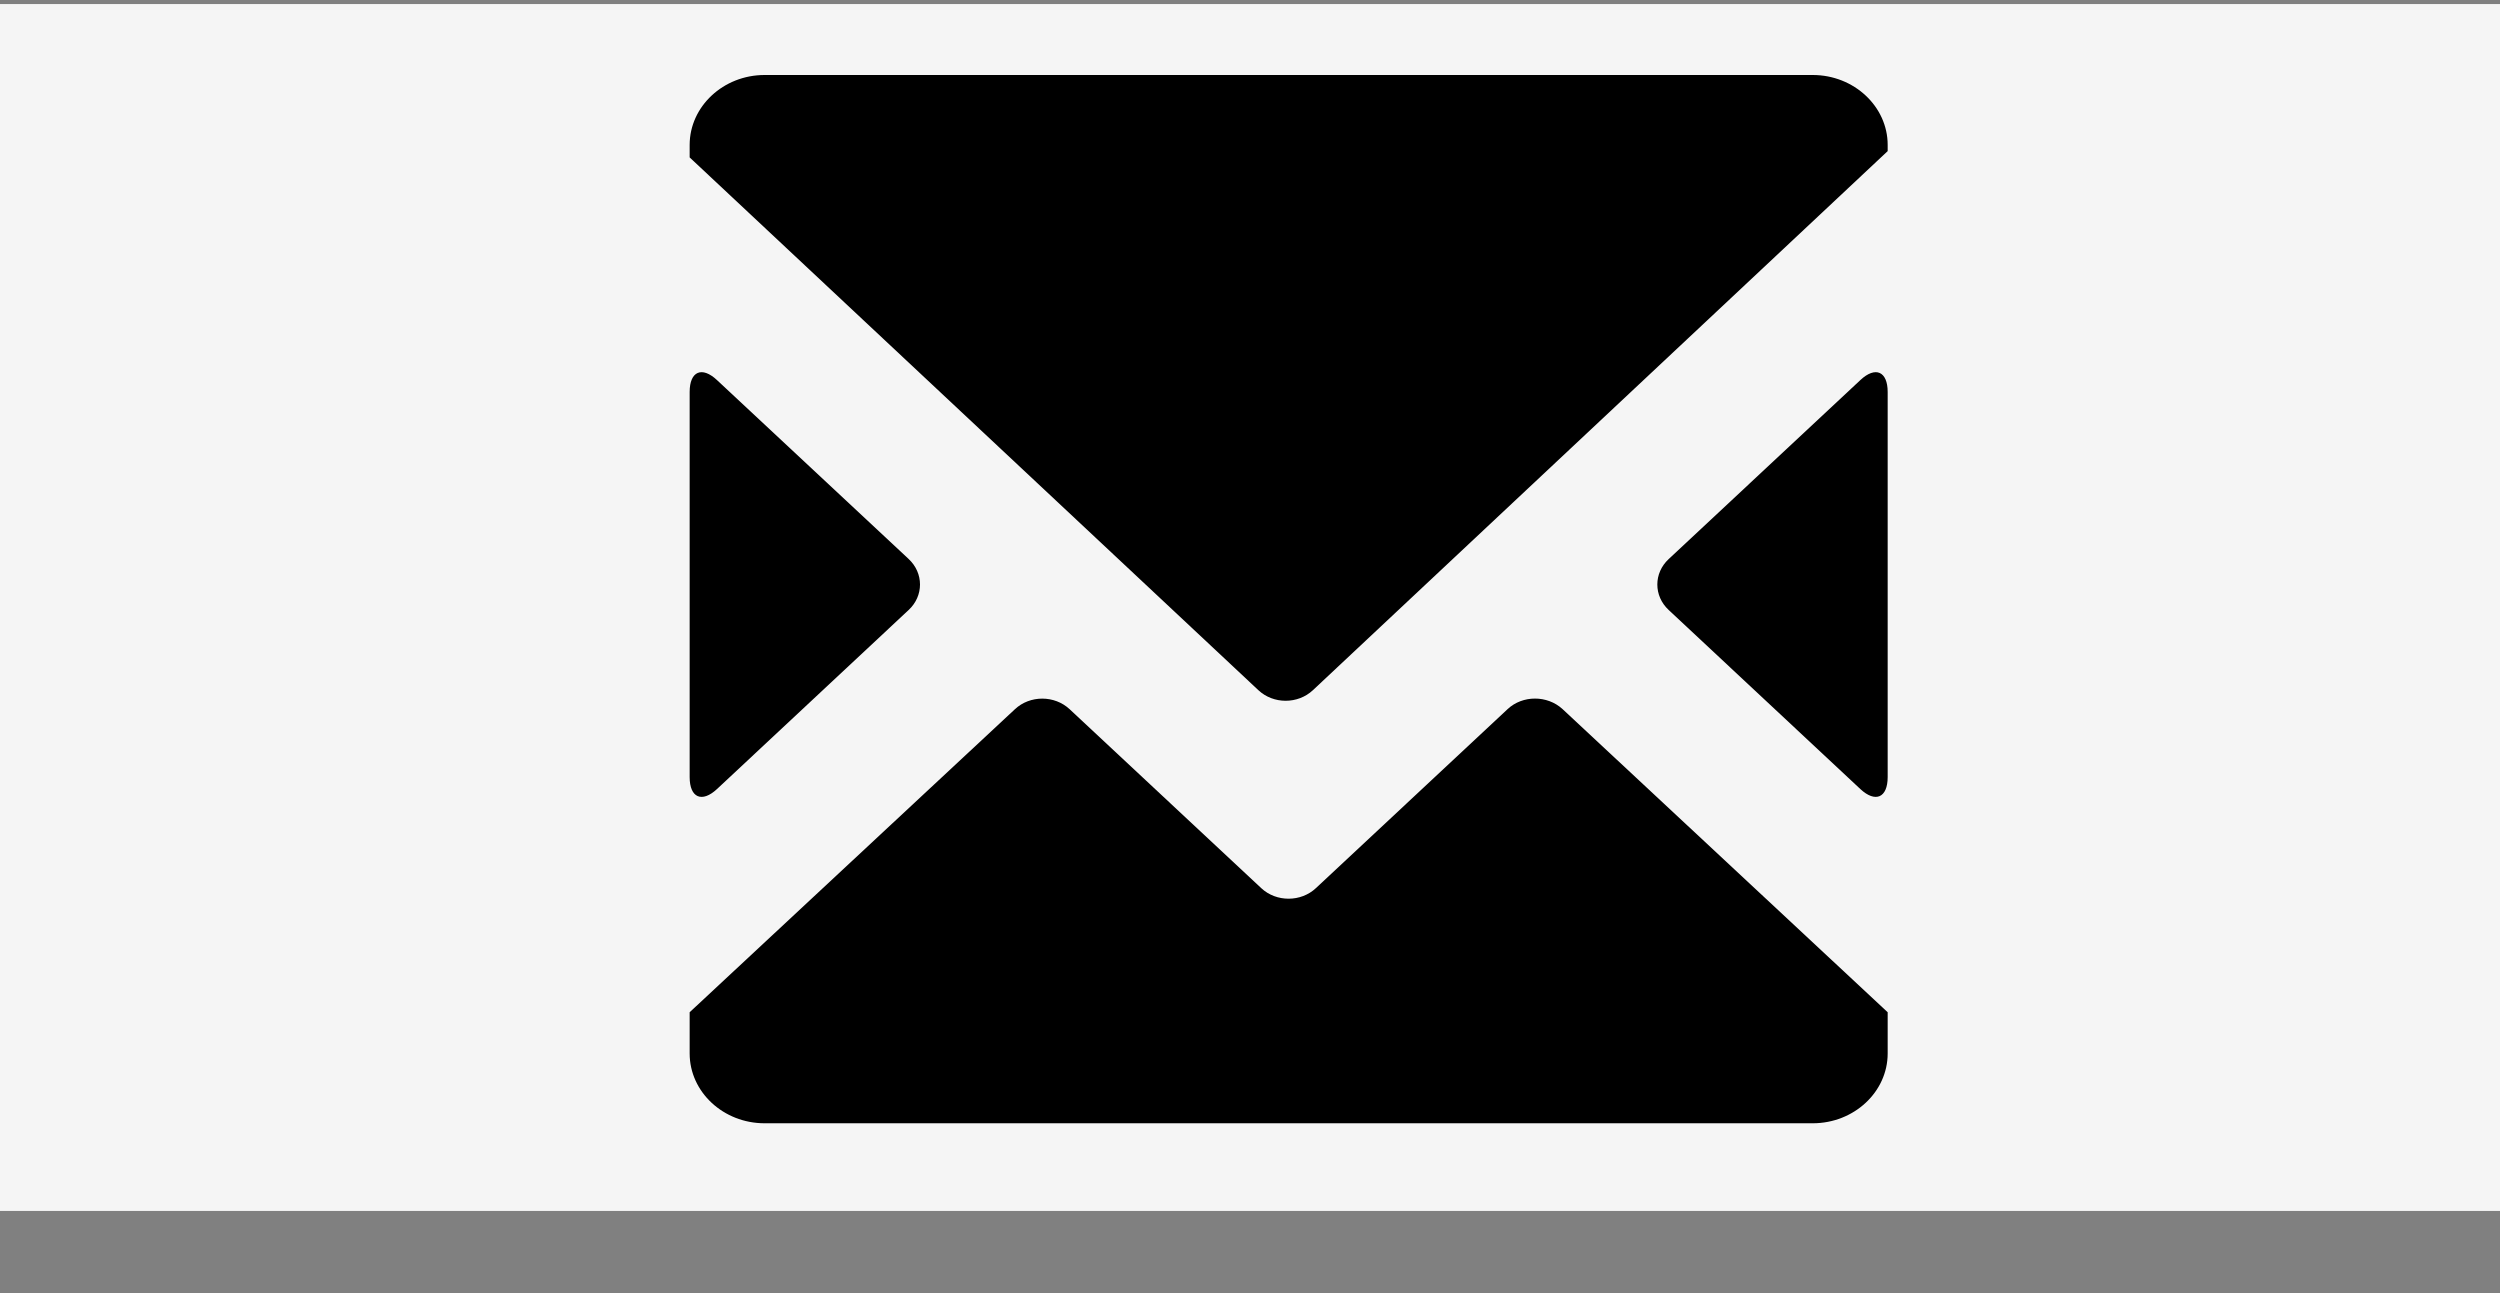 <svg width="29" height="15" viewBox="0 0 29 15" fill="none" xmlns="http://www.w3.org/2000/svg">
<rect x="0" y="0" width="29" height="15" fill="#808080" stroke="none"/>
<rect y="0.047" width="29" height="14" fill="#F5F5F5"/>
<g clip-path="url(#clip0_1_141)">
<path d="M14.631 10.303L12.408 8.227C12.232 8.063 11.948 8.063 11.773 8.227L8 11.742V12.22C8 12.667 8.391 13.03 8.869 13.03H21.028C21.506 13.03 21.897 12.667 21.897 12.22V11.742L18.125 8.225C17.948 8.063 17.663 8.063 17.489 8.225L15.266 10.301C15.091 10.466 14.806 10.466 14.631 10.303ZM19.357 7.076L21.58 9.153C21.755 9.316 21.897 9.254 21.897 9.014V4.547C21.897 4.307 21.755 4.245 21.58 4.409L19.357 6.485C19.181 6.648 19.181 6.913 19.357 7.076ZM8.869 0.87C8.391 0.87 8 1.235 8 1.681V1.826L14.597 8.006C14.772 8.17 15.055 8.17 15.23 8.006L21.897 1.753V1.681C21.897 1.235 21.506 0.87 21.028 0.87H8.869ZM8 4.547V9.014C8 9.254 8.142 9.316 8.317 9.153L10.54 7.076C10.716 6.913 10.716 6.648 10.54 6.484L8.317 4.409C8.142 4.245 8 4.307 8 4.547Z" fill="black"/>
</g>
<defs>
<clipPath id="clip0_1_141">
<rect width="14" height="14" fill="white" transform="translate(8 0.047)"/>
</clipPath>
</defs>
</svg>
